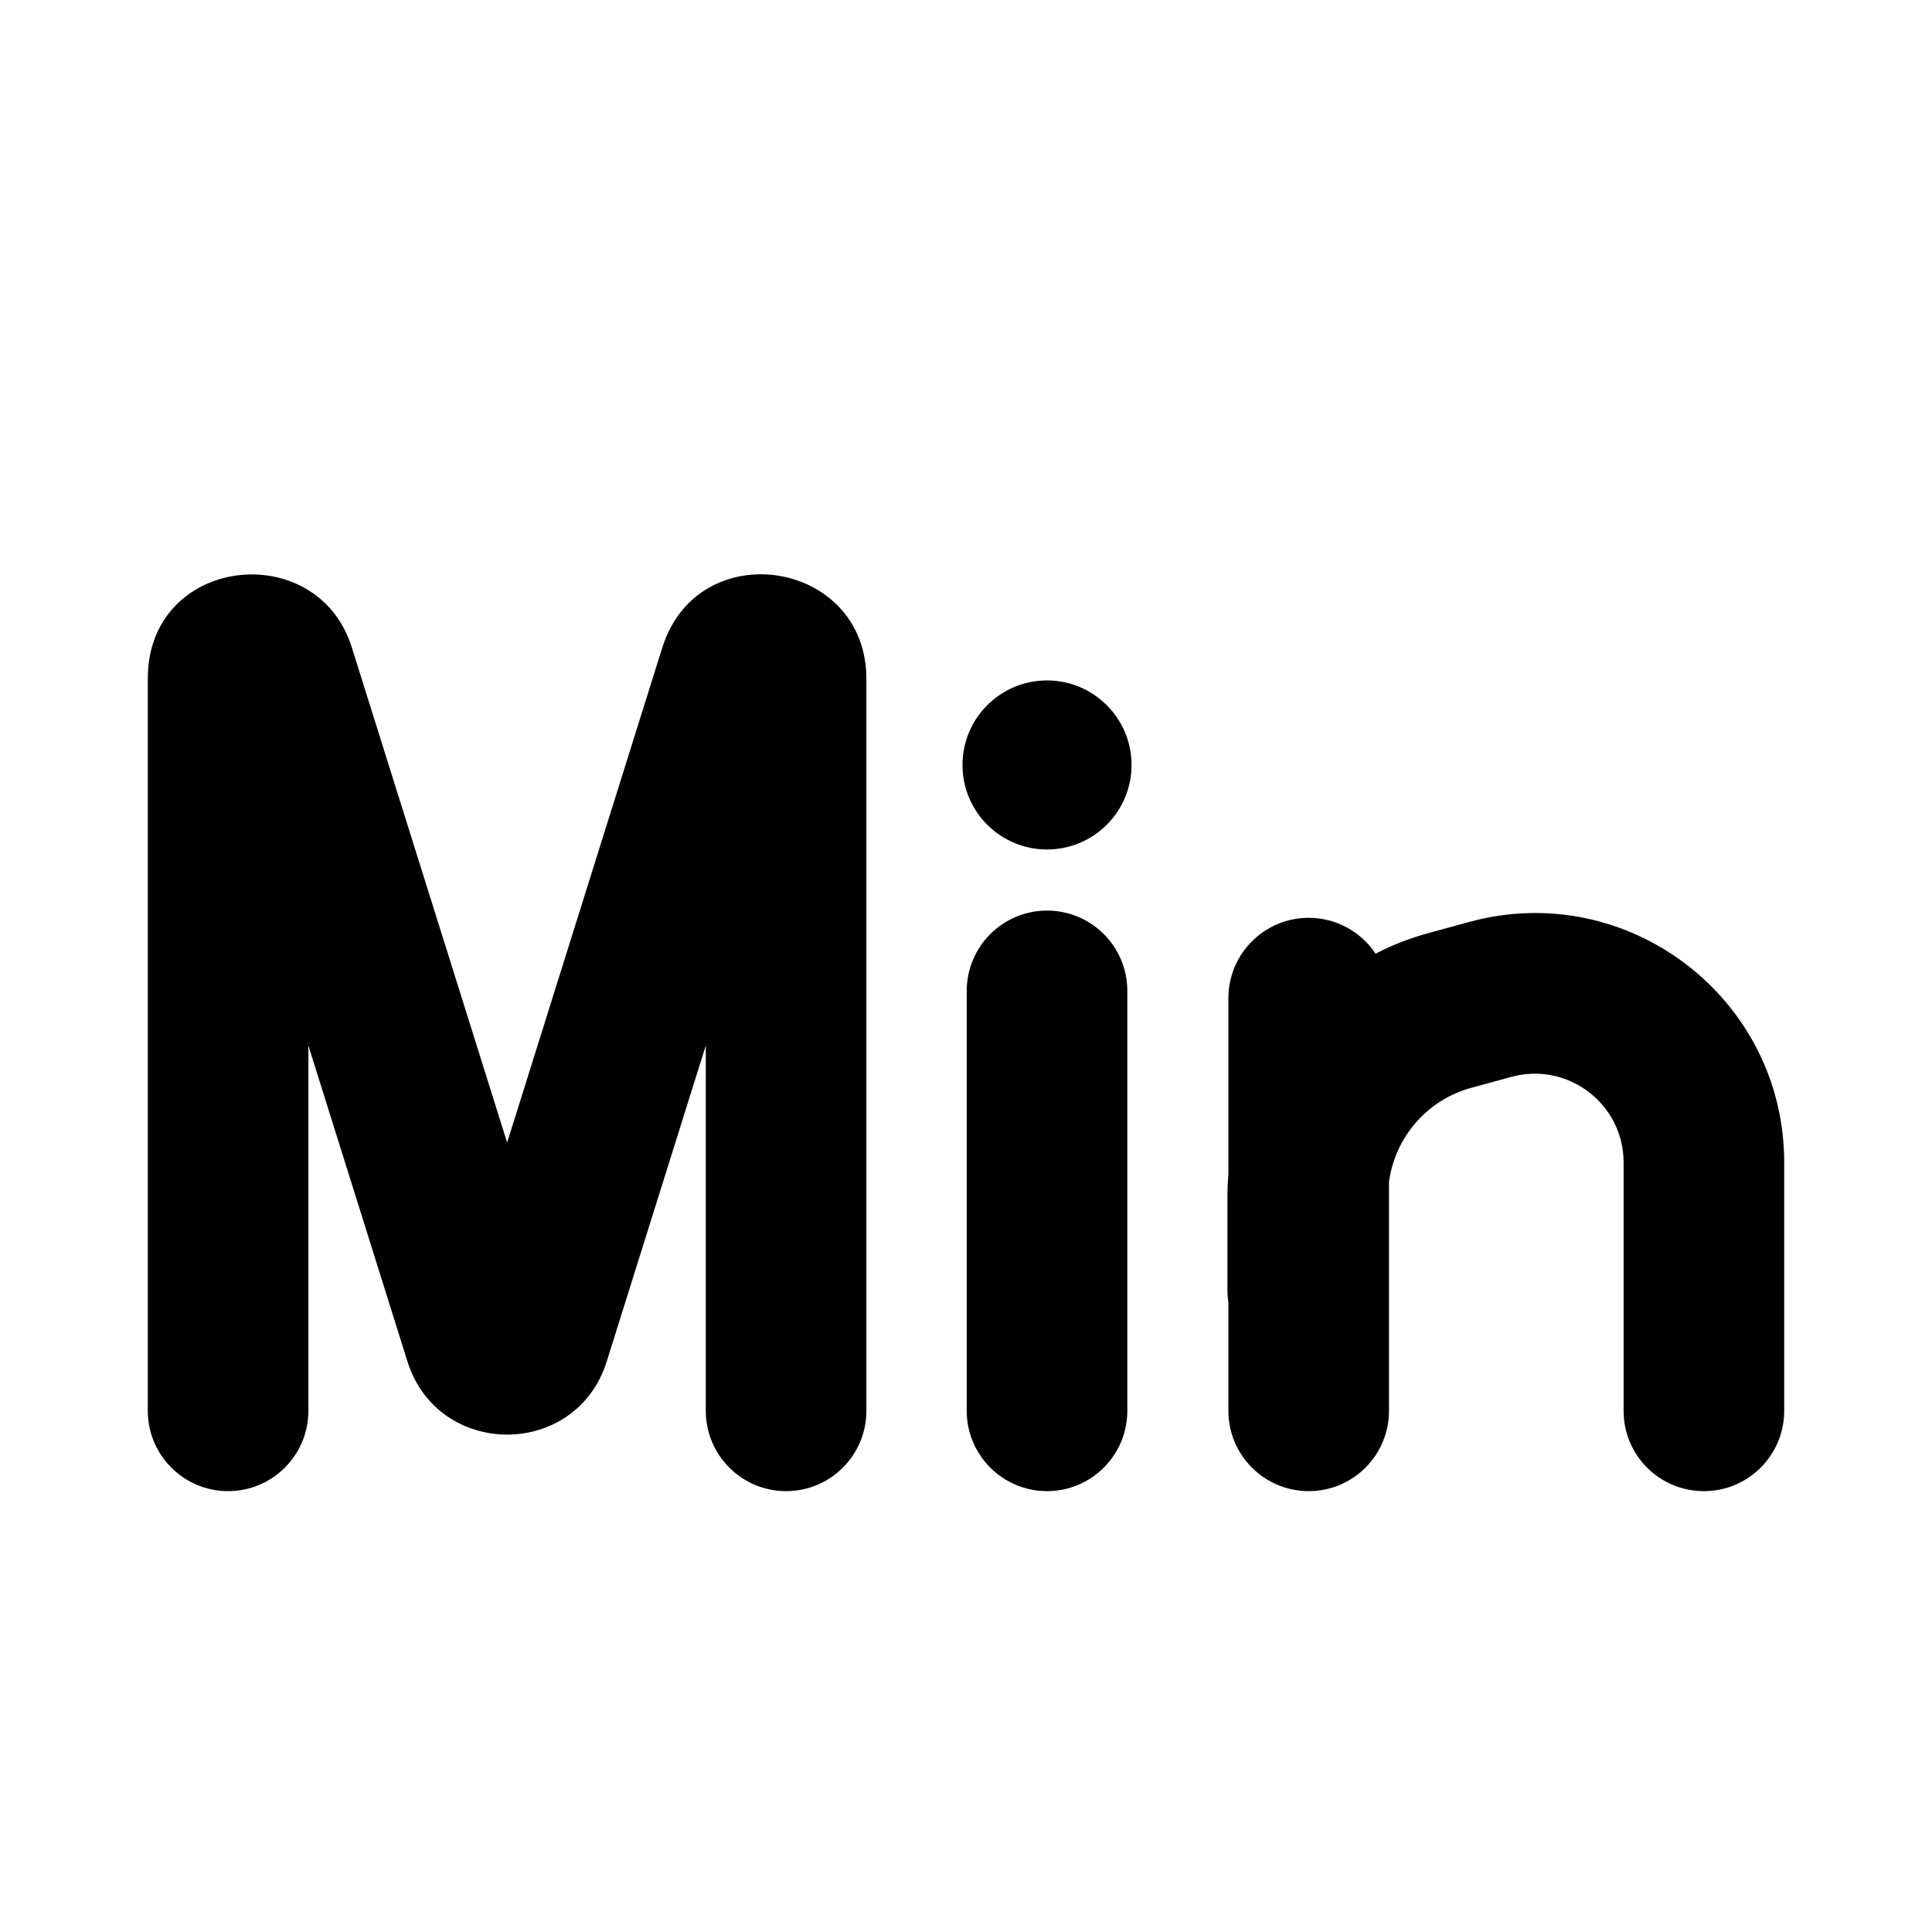 <svg width="16" height="16" viewBox="0 0 16 16" fill="none" xmlns="http://www.w3.org/2000/svg">
<path d="M9.371 6.335C9.371 6.722 9.057 7.035 8.671 7.035C8.284 7.035 7.971 6.722 7.971 6.335C7.971 5.949 8.284 5.635 8.671 5.635C9.057 5.635 9.371 5.949 9.371 6.335Z" fill="black"/>
<path d="M8.006 11.684C8.006 12.051 8.304 12.349 8.671 12.349C9.038 12.349 9.336 12.051 9.336 11.684L9.336 8.206C9.336 7.839 9.038 7.541 8.671 7.541C8.304 7.541 8.006 7.839 8.006 8.206L8.006 11.684Z" fill="black"/>
<path d="M12.517 8.918C12.985 8.791 13.446 9.143 13.446 9.627V11.684C13.446 12.052 13.743 12.349 14.111 12.349C14.478 12.349 14.776 12.052 14.776 11.684V9.627C14.776 8.266 13.481 7.277 12.168 7.635L11.835 7.726C11.679 7.768 11.531 7.826 11.392 7.898C11.273 7.719 11.069 7.601 10.838 7.601C10.471 7.601 10.173 7.899 10.173 8.266L10.173 9.721C10.168 9.783 10.165 9.847 10.165 9.911V10.684C10.165 10.72 10.168 10.754 10.173 10.788L10.173 11.684C10.173 12.051 10.471 12.349 10.838 12.349C11.206 12.349 11.503 12.051 11.503 11.684L11.503 9.789C11.552 9.42 11.817 9.109 12.184 9.009L12.517 8.918Z" fill="black"/>
<path fill-rule="evenodd" clip-rule="evenodd" d="M5.845 8.659V11.684C5.845 12.051 6.143 12.349 6.51 12.349C6.878 12.349 7.175 12.051 7.175 11.684V5.622C7.175 4.632 5.781 4.418 5.485 5.363L4.2 9.462L2.914 5.363C2.627 4.445 1.224 4.602 1.224 5.62V11.684C1.224 12.051 1.522 12.349 1.889 12.349C2.256 12.349 2.554 12.051 2.554 11.684V8.659L3.374 11.274C3.628 12.083 4.772 12.083 5.025 11.274L5.845 8.659Z" fill="black"/>
</svg>
